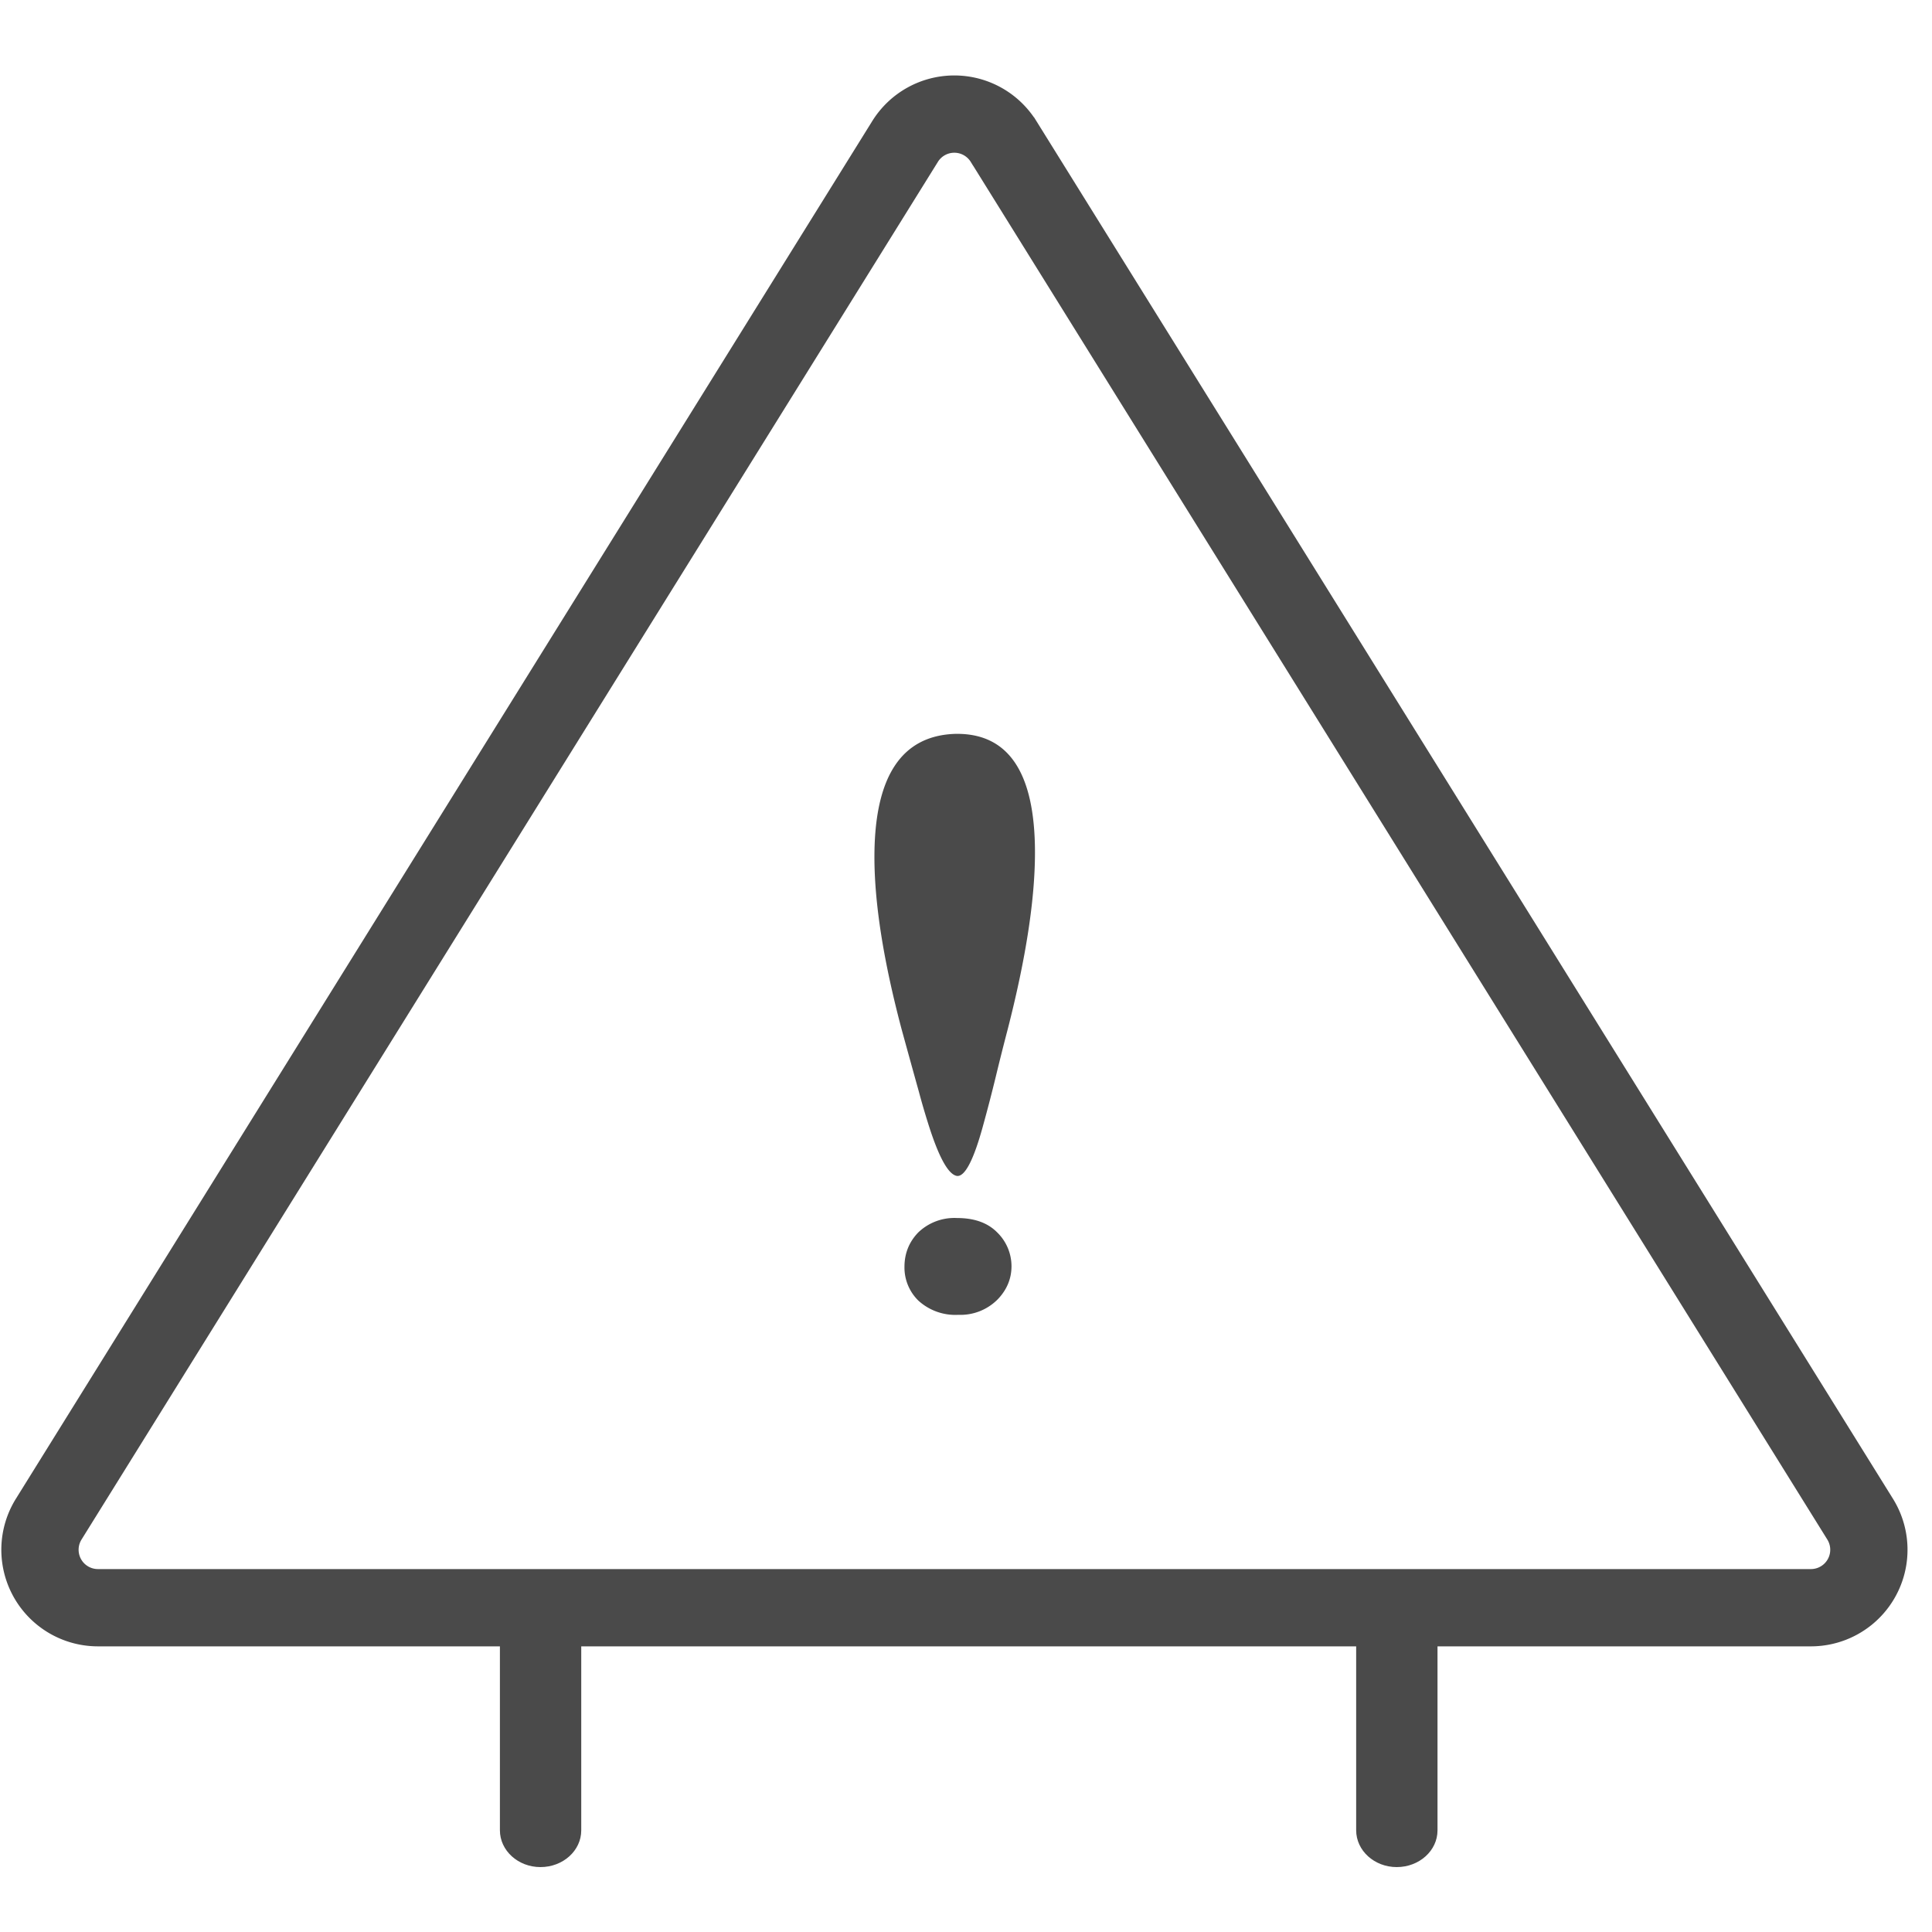 <svg xmlns="http://www.w3.org/2000/svg" width="20" height="20" viewBox="0 0 20 20">
    <g fill="none" fill-rule="evenodd">
        <path fill="#4A4A4A" fill-rule="nonzero" d="M5.175 17.043v1.904c0 .21.188.381.42.381.233 0 .422-.17.422-.38v-1.905c0-.21-.189-.381-.421-.381-.233 0-.421.17-.421.38zM14.039 17.043v1.904c0 .21.188.381.42.381.233 0 .422-.17.422-.38v-1.905c0-.21-.189-.381-.421-.381-.233 0-.421.17-.421.38z"/>
        <path stroke="#4A4A4A" stroke-width=".8" d="M10.389 1.465a.6.6 0 0 0-1.02 0L.505 15.725a.6.6 0 0 0 .51.918h17.731a.6.6 0 0 0 .51-.917l-8.866-14.26z"/>
        <path fill="#4A4A4A" d="M10.714 8.825c0 .49-.095 1.1-.283 1.833a26.9 26.9 0 0 0-.124.493c-.04.164-.083.33-.13.5-.098.36-.19.534-.272.522-.09-.016-.189-.198-.298-.546a7.534 7.534 0 0 1-.096-.33 154.6 154.6 0 0 1-.177-.64c-.188-.708-.282-1.304-.282-1.785 0-.83.278-1.255.833-1.275.553-.012.829.398.829 1.228zm-.243 4.282c0 .13-.048.245-.143.344a.542.542 0 0 1-.407.16.567.567 0 0 1-.415-.148.479.479 0 0 1-.143-.348c0-.139.047-.258.143-.357a.54.54 0 0 1 .402-.149c.18 0 .318.05.416.15a.489.489 0 0 1 .147.348z"/>
    </g>
</svg>
